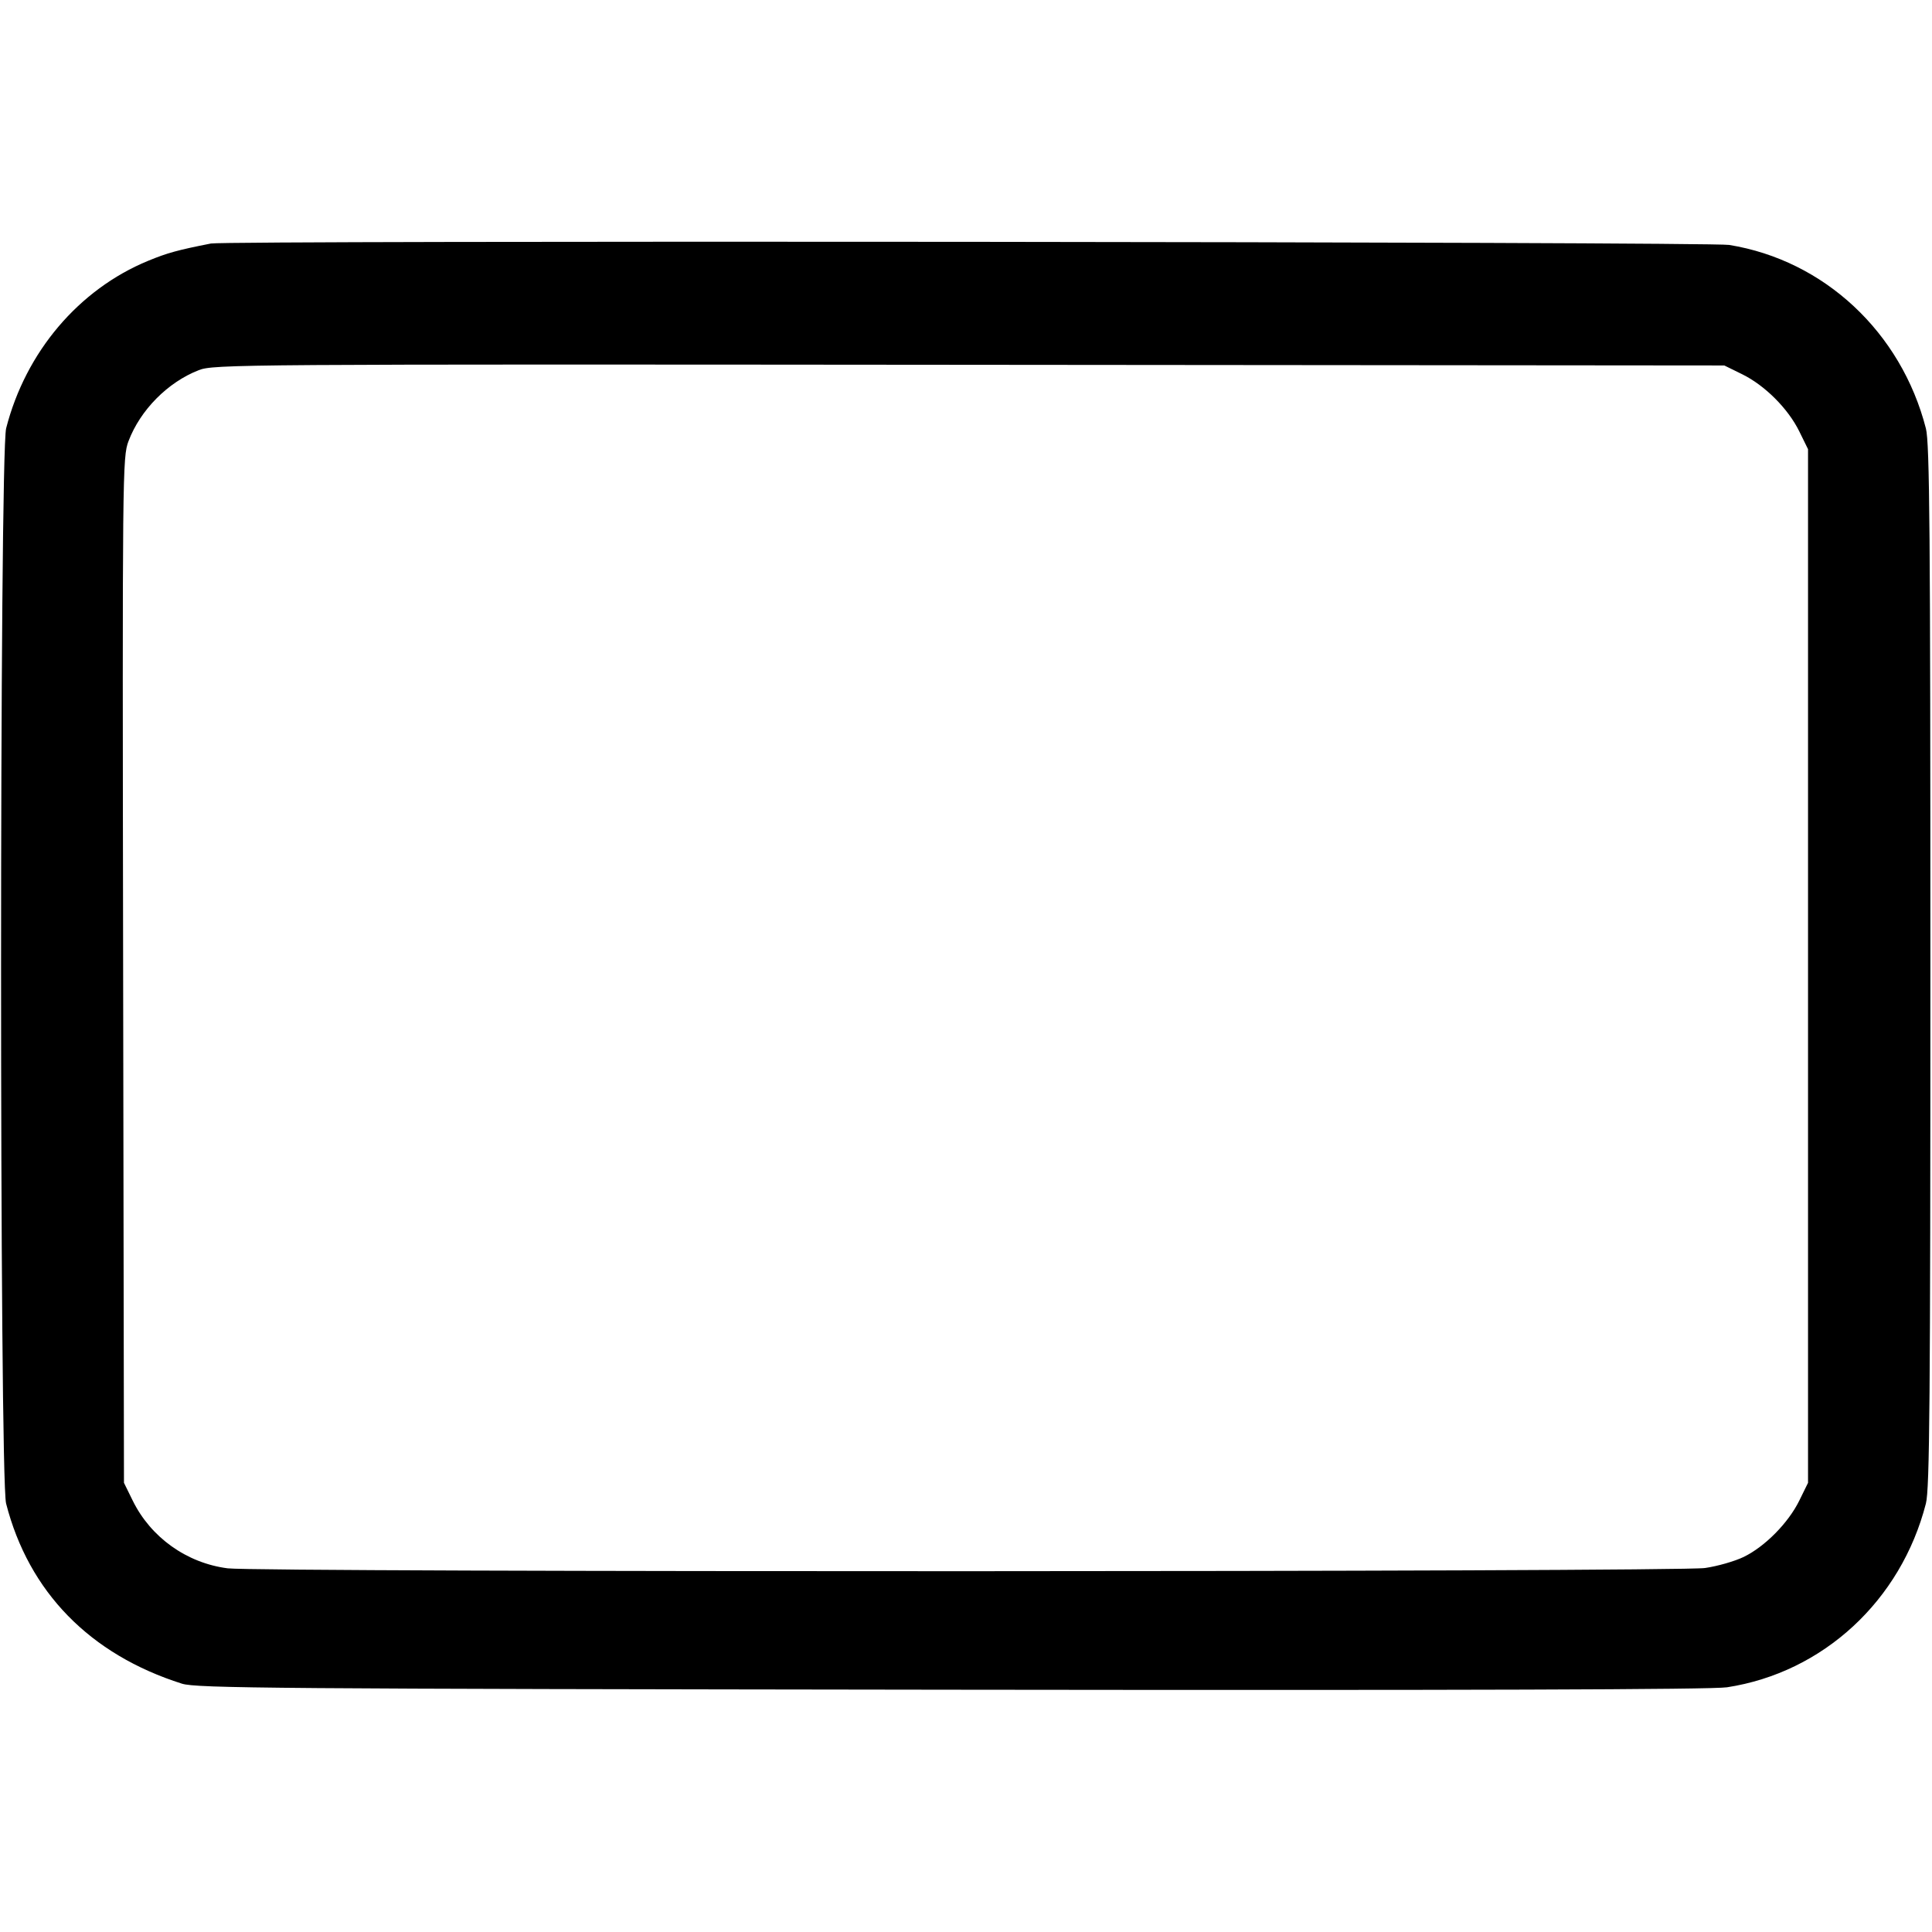 <svg xmlns="http://www.w3.org/2000/svg" width="512" height="512" viewBox="0 0 512 512"><path d="M55.893 64.534 C 47.082 66.269,44.321 67.030,39.248 69.122 C 20.863 76.703,6.811 93.279,1.630 113.494 C -0.155 120.454,-0.168 391.494,1.615 398.446 C 7.627 421.880,23.798 438.450,48.213 446.189 C 52.047 447.405,72.721 447.567,252.160 447.793 C 388.299 447.965,453.695 447.760,457.669 447.151 C 483.151 443.242,503.784 424.179,510.385 398.446 C 511.377 394.581,511.573 370.987,511.573 256.000 C 511.573 141.013,511.377 117.419,510.385 113.554 C 503.838 88.032,483.409 68.974,458.240 64.909 C 452.985 64.060,60.158 63.694,55.893 64.534 M461.682 99.172 C 467.710 102.133,473.867 108.290,476.828 114.318 L 479.147 119.040 479.147 256.000 L 479.147 392.960 476.828 397.682 C 473.932 403.578,467.728 409.864,462.108 412.598 C 459.746 413.747,455.125 415.071,451.840 415.540 C 444.311 416.615,68.641 416.694,60.326 415.622 C 49.479 414.224,39.964 407.437,35.172 397.682 L 32.853 392.960 32.632 257.096 C 32.417 124.576,32.452 121.126,34.061 116.891 C 37.194 108.645,44.446 101.316,52.649 98.105 C 56.622 96.549,62.815 96.506,256.853 96.677 L 456.960 96.853 461.682 99.172 " stroke="none" fill="black" fill-rule="evenodd"></path></svg>